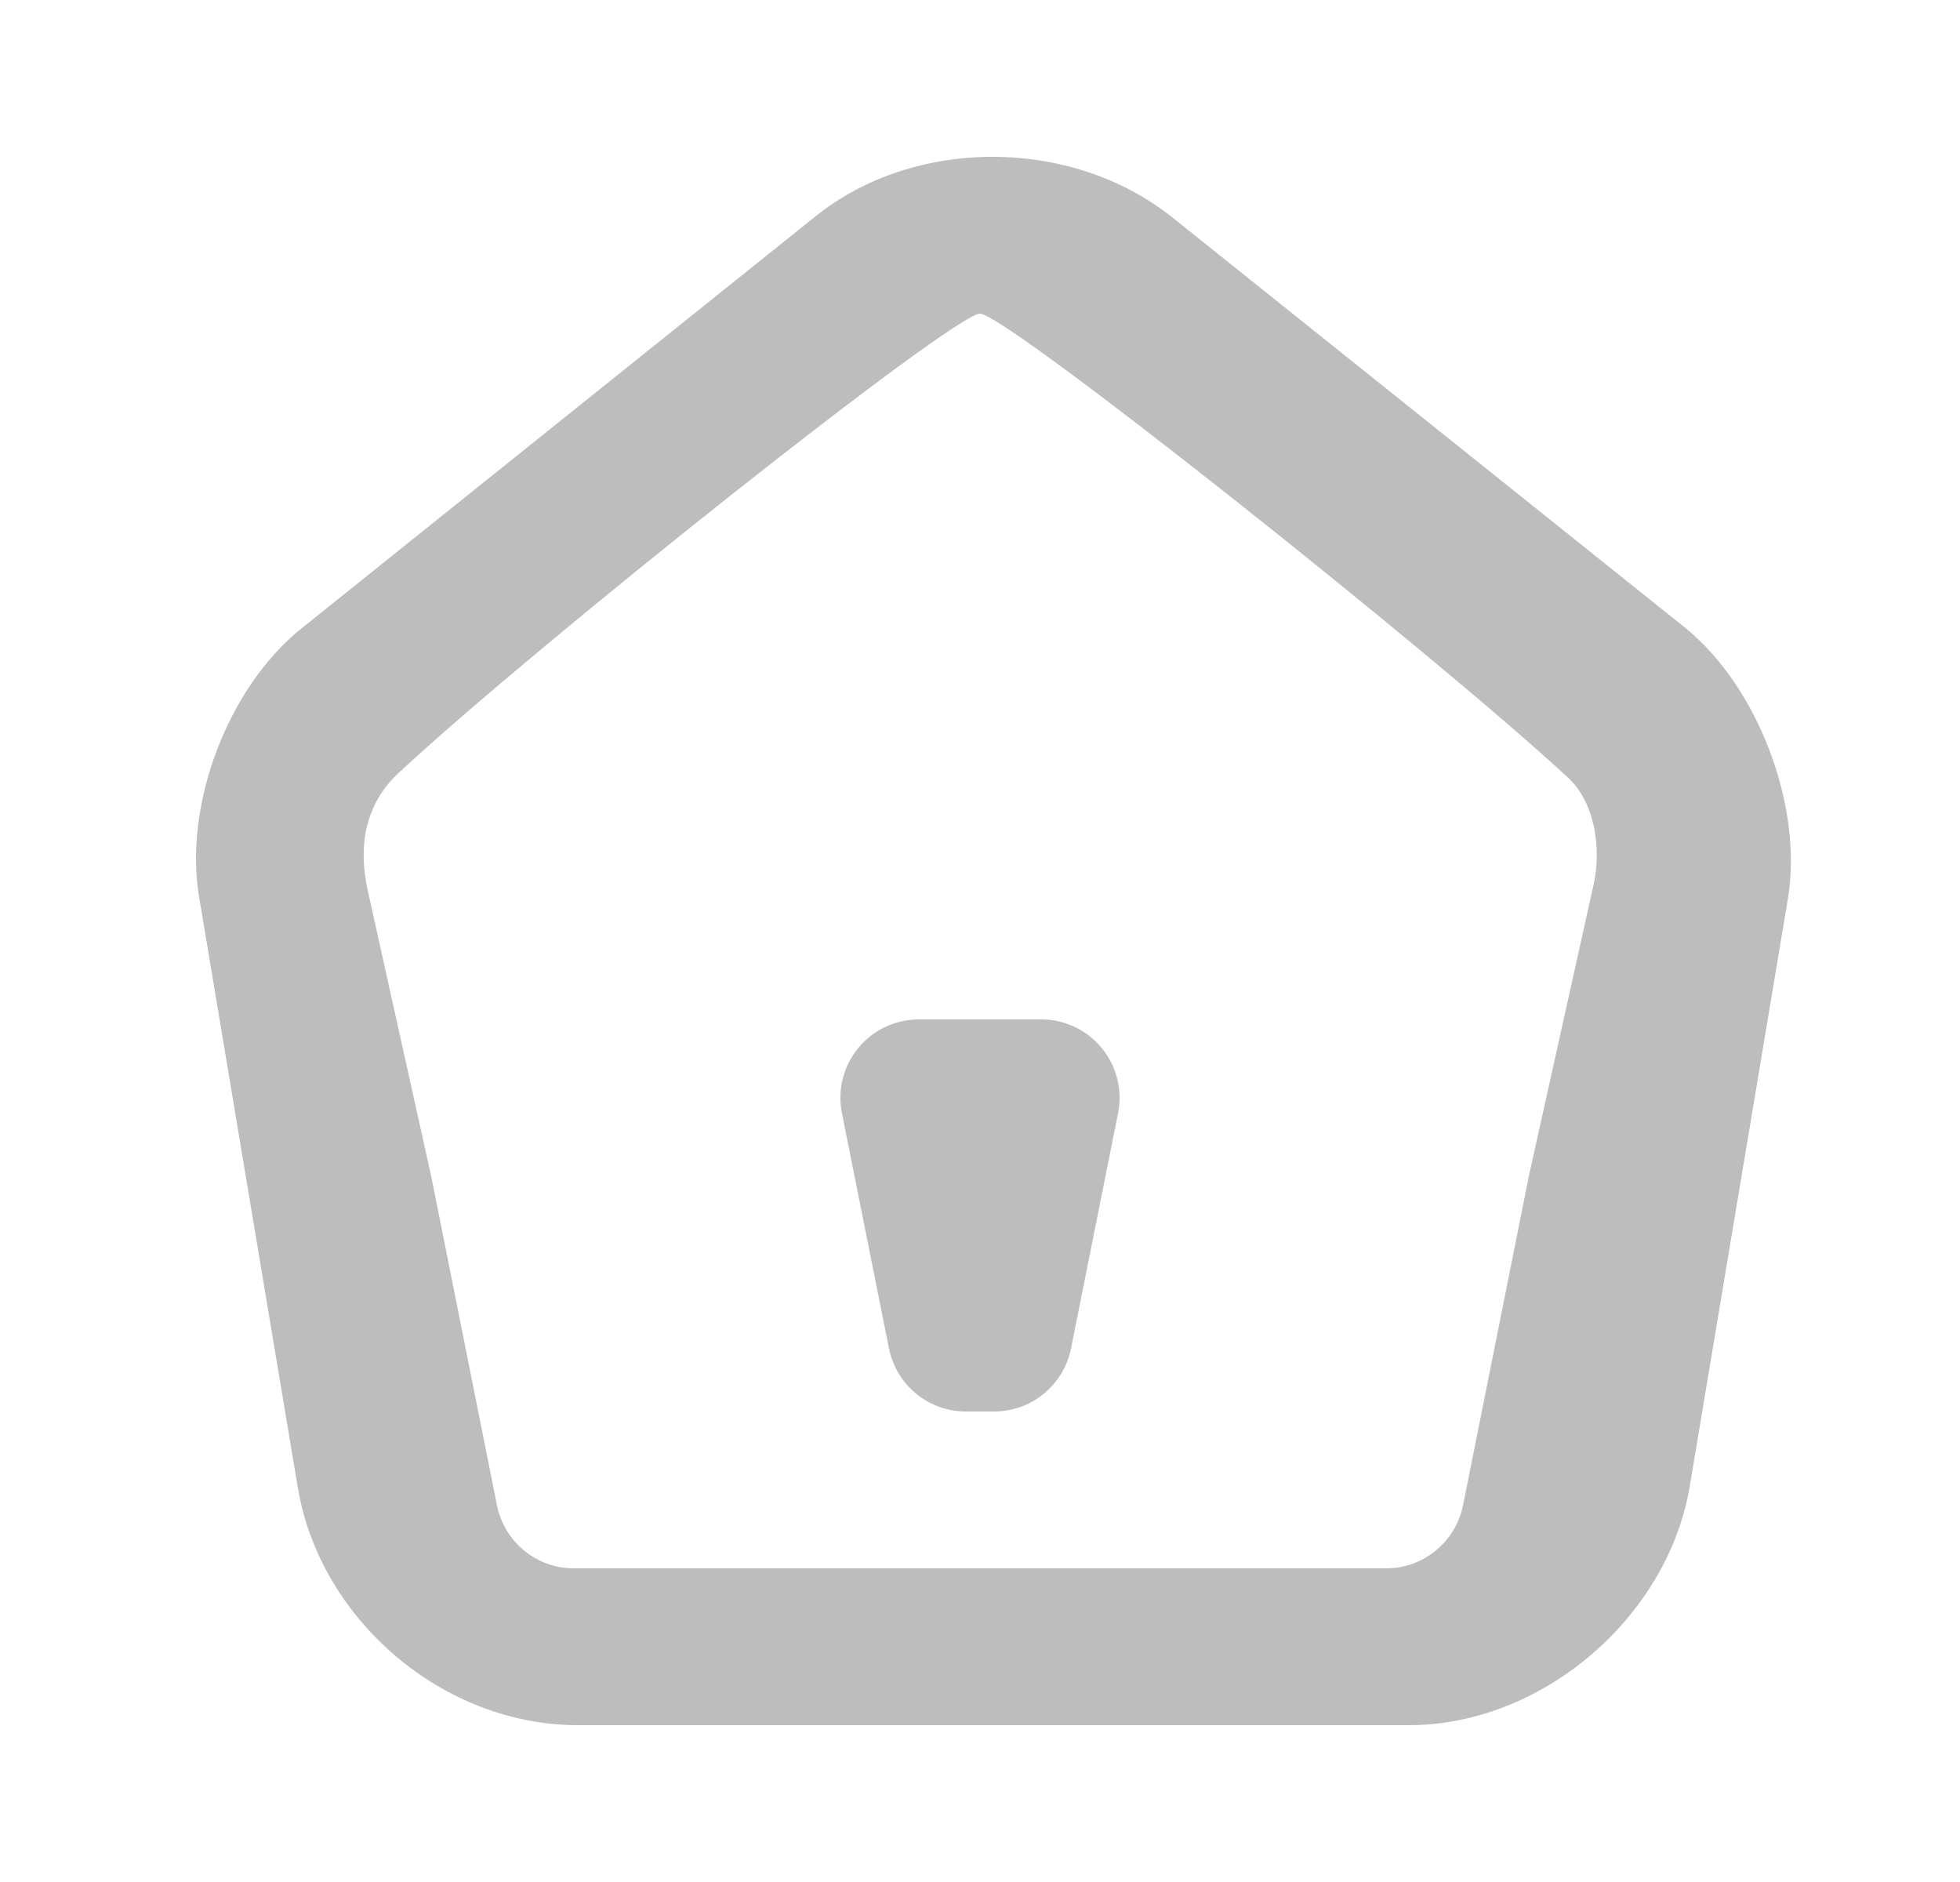 <svg width="25" height="24" viewBox="0 0 25 24" fill="none" xmlns="http://www.w3.org/2000/svg">
<path d="M21.5 8.01L14.95 2.77C13.67 1.75 11.67 1.74 10.4 2.76L3.85 8.01C2.91 8.76 2.34 10.26 2.54 11.44L3.8 18.98C4.09 20.67 5.66 22 7.37 22H17.97C19.66 22 21.26 20.64 21.55 18.97L22.81 11.43C22.99 10.26 22.42 8.76 21.5 8.01ZM13.17 20C13.17 20 13.17 20 13.17 20C13.17 20 13.168 20 12.67 20C12.357 20 8.922 20 7.318 20C6.841 20 6.433 19.663 6.339 19.196L5.5 15L4.691 11.357C4.564 10.787 4.657 10.255 5.084 9.857C6.87 8.197 12.16 4 12.5 4C12.834 4 18.276 8.322 20.002 9.918C20.346 10.236 20.428 10.825 20.326 11.283L19.5 15L18.661 19.196C18.567 19.663 18.157 20 17.68 20L13.17 20Z" fill="#BDBDBD"/>
<path d="M10.739 14.196C10.616 13.577 11.089 13 11.72 13H13.28C13.911 13 14.384 13.577 14.261 14.196L13.661 17.196C13.567 17.663 13.157 18 12.68 18H12.32C11.843 18 11.433 17.663 11.339 17.196L10.739 14.196Z" fill="#BDBDBD"/>
</svg>
